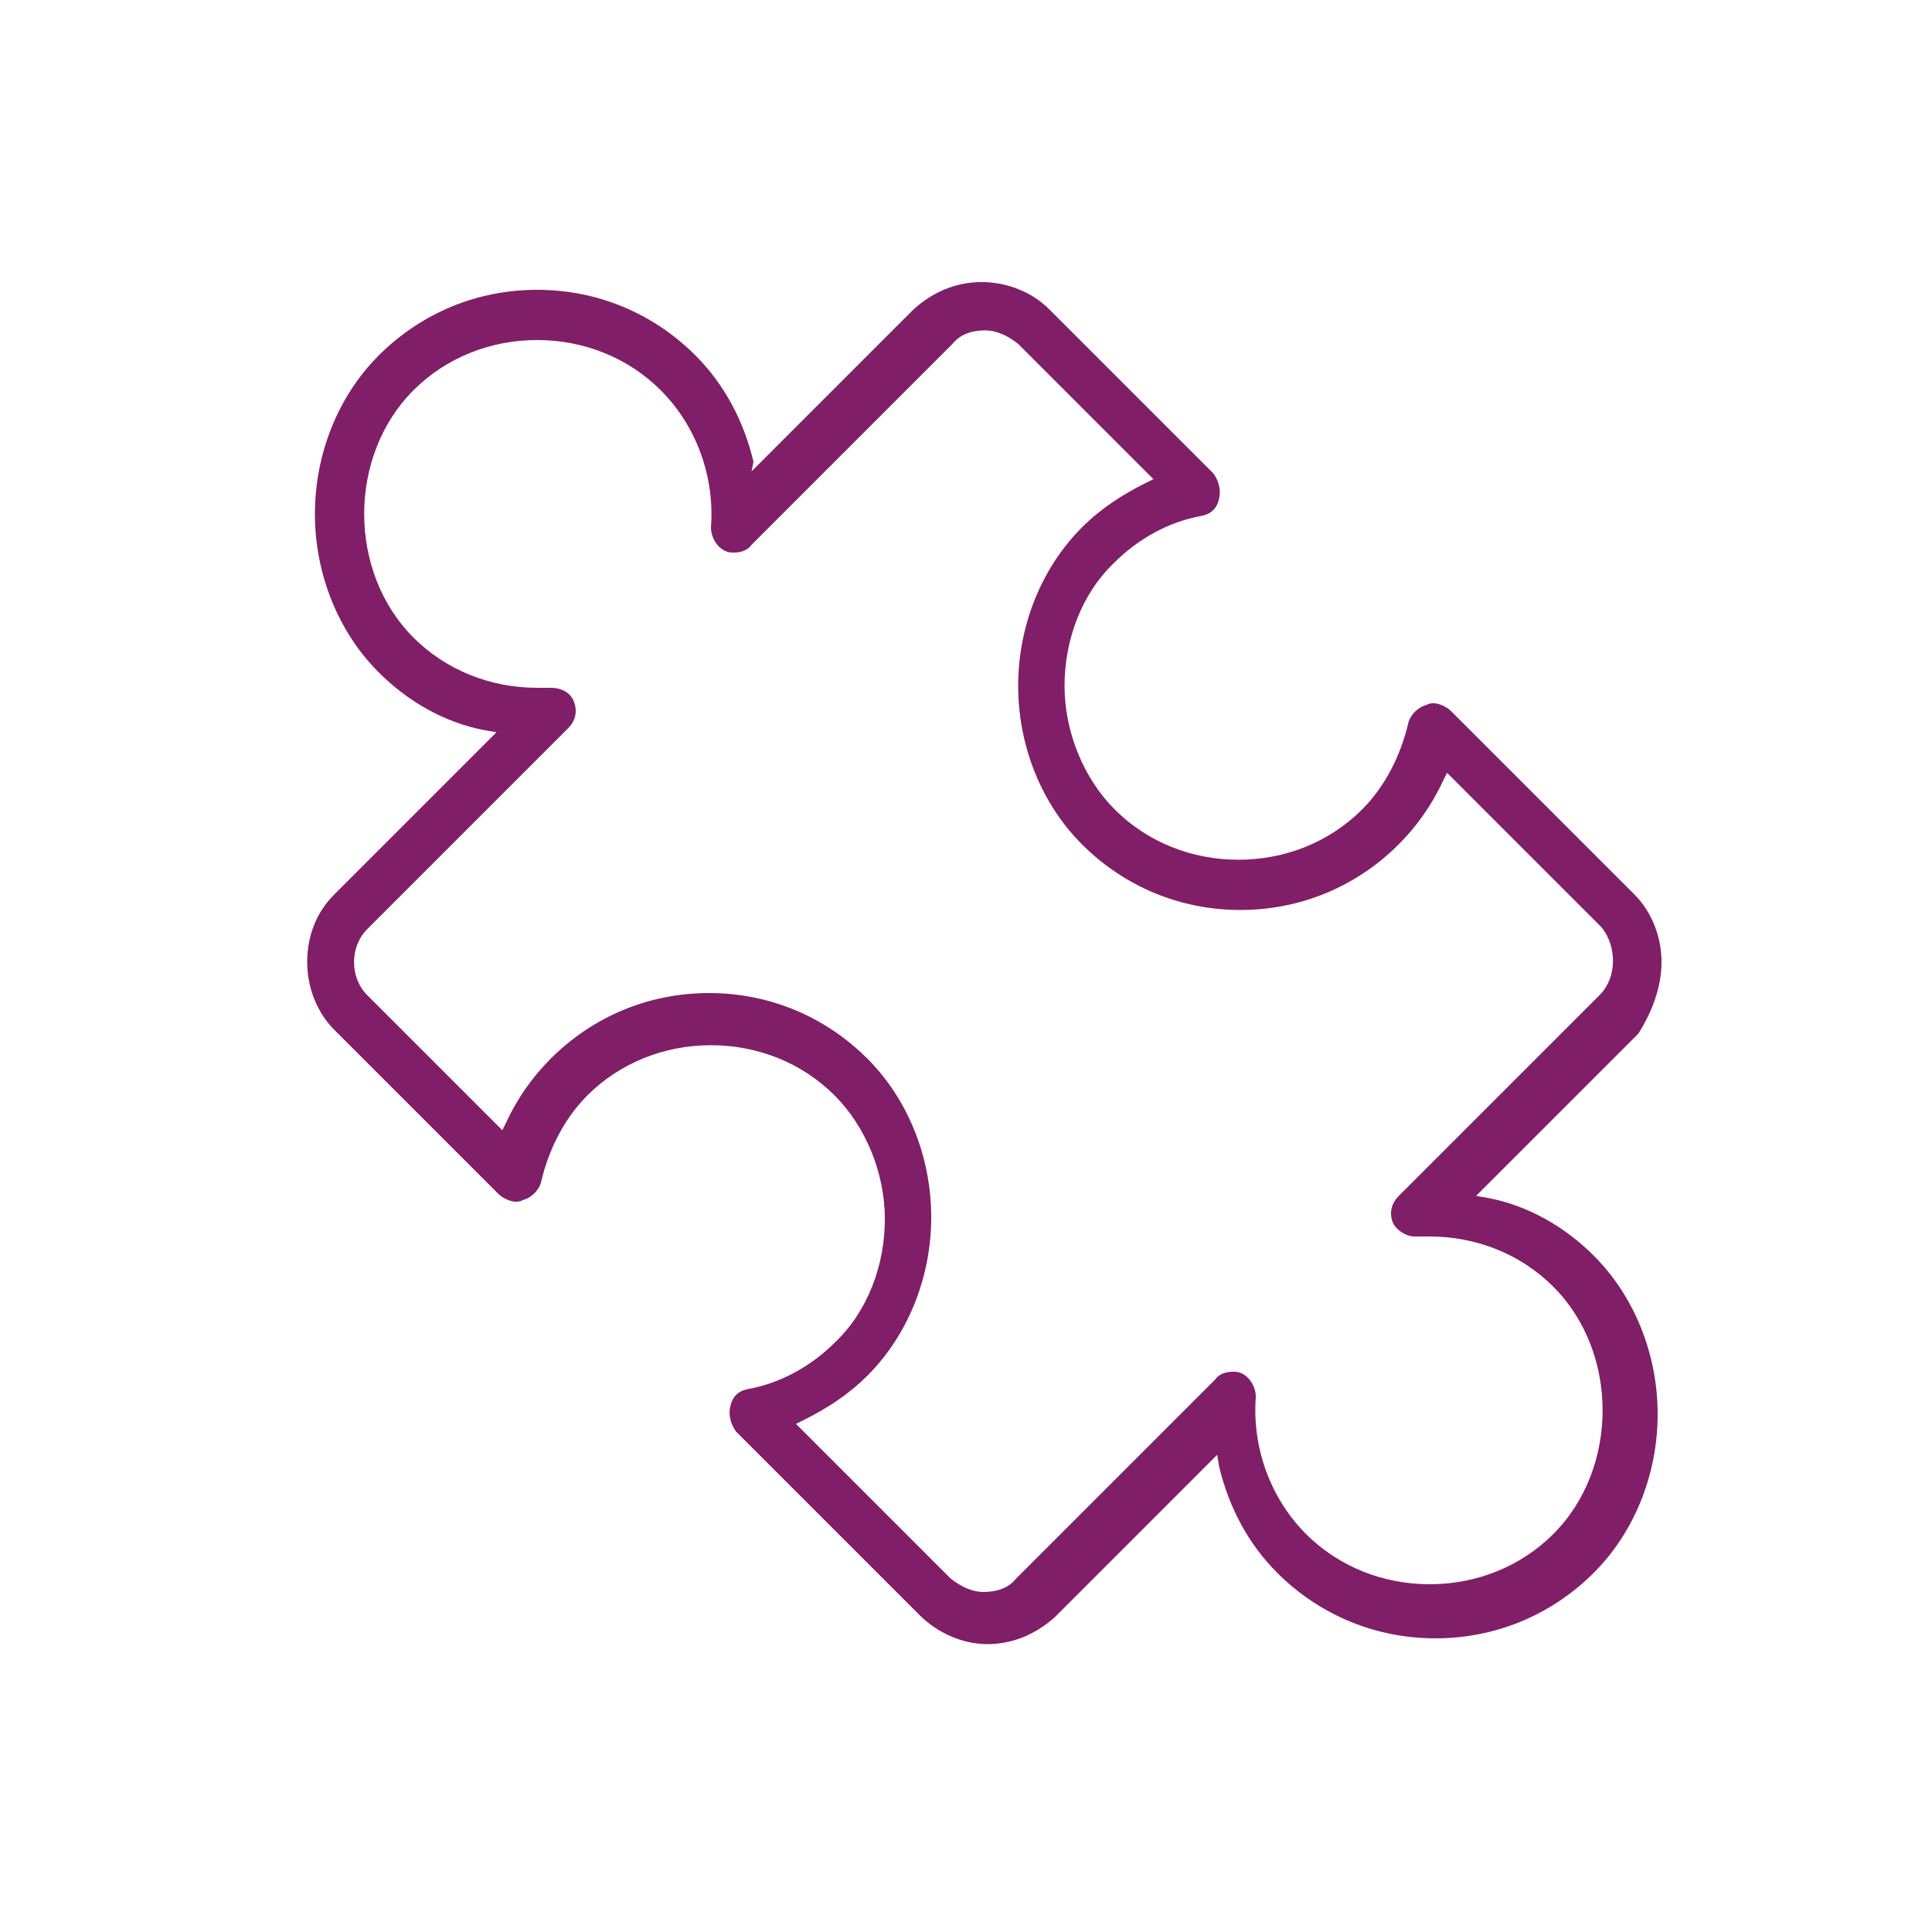 <?xml version="1.0" encoding="utf-8"?>
<!-- Generator: Adobe Illustrator 18.1.1, SVG Export Plug-In . SVG Version: 6.00 Build 0)  -->
<svg version="1.1" xmlns="http://www.w3.org/2000/svg" xmlns:xlink="http://www.w3.org/1999/xlink" x="0px" y="0px"
	 viewBox="0 0 100 100" enable-background="new 0 0 100 100" xml:space="preserve">
<g id="GUIDES">
</g>
<g id="ICONS_-_BLACK" display="none">
	<g display="inline">
		<g>
			<path d="M86,49.8c0-1.3-0.5-2.6-1.4-3.5l-9.5-9.5c-0.2-0.2-0.6-0.4-0.9-0.4c-0.1,0-0.2,0-0.4,0.1c-0.4,0.1-0.8,0.5-0.9,0.9
				c-0.4,1.7-1.2,3.3-2.4,4.5c-1.7,1.7-4,2.6-6.4,2.6c-2.4,0-4.7-0.9-6.4-2.6c-1.6-1.6-2.6-4-2.6-6.4c0-2.4,0.9-4.8,2.6-6.4
				c1.2-1.2,2.8-2.1,4.5-2.4c0.5-0.1,0.8-0.4,0.9-0.9c0.1-0.4,0-0.9-0.3-1.3l-8.5-8.5c-0.9-0.9-2.2-1.4-3.5-1.4
				c-1.3,0-2.5,0.5-3.5,1.4l-8.4,8.4L39,23.9c-0.5-2.1-1.5-4-3-5.5c-2.2-2.2-5.1-3.4-8.2-3.4s-6,1.2-8.2,3.4
				c-2.1,2.1-3.3,5.1-3.3,8.2c0,3.1,1.2,6.1,3.3,8.2c1.5,1.5,3.4,2.6,5.5,3l0.6,0.1l-8.4,8.4c-0.9,0.9-1.4,2.1-1.4,3.5
				c0,1.3,0.5,2.6,1.4,3.5l8.5,8.5c0.2,0.2,0.6,0.4,0.9,0.4c0.1,0,0.2,0,0.4-0.1c0.4-0.1,0.8-0.5,0.9-0.9c0.4-1.7,1.2-3.3,2.4-4.5
				c1.7-1.7,4-2.6,6.4-2.6s4.7,0.9,6.4,2.6c1.6,1.6,2.6,4,2.6,6.4c0,2.4-0.9,4.8-2.6,6.4c-1.2,1.2-2.8,2.1-4.5,2.4
				c-0.5,0.1-0.8,0.4-0.9,0.9c-0.1,0.4,0,0.9,0.3,1.3l9.5,9.5c0.9,0.9,2.2,1.5,3.5,1.5c1.3,0,2.5-0.5,3.5-1.4l8.4-8.4l0.1,0.6
				c0.5,2.1,1.5,4,3,5.5c2.2,2.2,5.1,3.4,8.2,3.4c3.1,0,6-1.2,8.2-3.4c2.1-2.1,3.3-5.1,3.3-8.2c0-3.1-1.2-6.1-3.3-8.2
				c-1.5-1.5-3.4-2.6-5.5-3l-0.6-0.1l8.4-8.4C85.5,52.4,86,51.1,86,49.8z M82.8,51.5L72.4,61.9c-0.4,0.4-0.5,0.9-0.3,1.4
				c0.2,0.4,0.7,0.7,1.1,0.7l0.1,0c0.2,0,0.5,0,0.7,0c2.4,0,4.7,0.9,6.4,2.6c3.4,3.4,3.4,9.4,0,12.8c-1.7,1.7-4,2.6-6.4,2.6
				c-2.4,0-4.7-0.9-6.4-2.6c-1.8-1.8-2.8-4.4-2.6-7.1c0-0.5-0.3-1-0.7-1.2c-0.2-0.1-0.3-0.1-0.5-0.1c-0.3,0-0.7,0.1-0.9,0.4
				L52.6,81.7c-0.4,0.5-1,0.7-1.7,0.7c-0.6,0-1.2-0.3-1.7-0.7l-8-8l0.4-0.2c1.2-0.6,2.3-1.3,3.3-2.3c2.1-2.1,3.3-5.1,3.3-8.2
				c0-3.1-1.2-6.1-3.3-8.2c-2.2-2.2-5.1-3.4-8.2-3.4c-3.1,0-6,1.2-8.2,3.4c-0.9,0.9-1.7,2-2.3,3.3l-0.2,0.4l-7-7
				c-0.9-0.9-0.9-2.5,0-3.4l10.4-10.4c0.4-0.4,0.5-0.9,0.3-1.4c-0.2-0.5-0.7-0.7-1.2-0.7c-0.2,0-0.5,0-0.7,0c-2.4,0-4.7-0.9-6.4-2.6
				c-3.4-3.4-3.4-9.4,0-12.8c1.7-1.7,4-2.6,6.4-2.6c2.4,0,4.7,0.9,6.4,2.6c1.8,1.8,2.8,4.4,2.6,7.1c0,0.5,0.3,1,0.7,1.2
				c0.2,0.1,0.3,0.1,0.5,0.1c0.3,0,0.7-0.1,0.9-0.4l10.4-10.4c0.4-0.5,1-0.7,1.7-0.7c0.6,0,1.2,0.3,1.7,0.7l7,7l-0.4,0.2
				c-1.2,0.6-2.3,1.3-3.3,2.3c-2.1,2.1-3.3,5.1-3.3,8.2c0,3.1,1.2,6.1,3.3,8.2c2.2,2.2,5.1,3.4,8.2,3.4c3.1,0,6-1.2,8.2-3.4
				c0.9-0.9,1.7-2,2.3-3.3l0.2-0.4l8,8C83.7,49,83.7,50.6,82.8,51.5z"/>
		</g>
	</g>
</g>
<g id="ICONS_-_DARK_PURPLE" display="none">
	<g display="inline">
		<g>
			<path fill="#4F2556" d="M86,49.8c0-1.3-0.5-2.6-1.4-3.5l-9.5-9.5c-0.2-0.2-0.6-0.4-0.9-0.4c-0.1,0-0.2,0-0.4,0.1
				c-0.4,0.1-0.8,0.5-0.9,0.9c-0.4,1.7-1.2,3.3-2.4,4.5c-1.7,1.7-4,2.6-6.4,2.6c-2.4,0-4.7-0.9-6.4-2.6c-1.6-1.6-2.6-4-2.6-6.4
				c0-2.4,0.9-4.8,2.6-6.4c1.2-1.2,2.8-2.1,4.5-2.4c0.5-0.1,0.8-0.4,0.9-0.9c0.1-0.4,0-0.9-0.3-1.3l-8.5-8.5
				c-0.9-0.9-2.2-1.4-3.5-1.4c-1.3,0-2.5,0.5-3.5,1.4l-8.4,8.4L39,23.9c-0.5-2.1-1.5-4-3-5.5c-2.2-2.2-5.1-3.4-8.2-3.4
				s-6,1.2-8.2,3.4c-2.1,2.1-3.3,5.1-3.3,8.2c0,3.1,1.2,6.1,3.3,8.2c1.5,1.5,3.4,2.6,5.5,3l0.6,0.1l-8.4,8.4
				c-0.9,0.9-1.4,2.1-1.4,3.5c0,1.3,0.5,2.6,1.4,3.5l8.5,8.5c0.2,0.2,0.6,0.4,0.9,0.4c0.1,0,0.2,0,0.4-0.1c0.4-0.1,0.8-0.5,0.9-0.9
				c0.4-1.7,1.2-3.3,2.4-4.5c1.7-1.7,4-2.6,6.4-2.6s4.7,0.9,6.4,2.6c1.6,1.6,2.6,4,2.6,6.4c0,2.4-0.9,4.8-2.6,6.4
				c-1.2,1.2-2.8,2.1-4.5,2.4c-0.5,0.1-0.8,0.4-0.9,0.9c-0.1,0.4,0,0.9,0.3,1.3l9.5,9.5c0.9,0.9,2.2,1.5,3.5,1.5
				c1.3,0,2.5-0.5,3.5-1.4l8.4-8.4l0.1,0.6c0.5,2.1,1.5,4,3,5.5c2.2,2.2,5.1,3.4,8.2,3.4c3.1,0,6-1.2,8.2-3.4
				c2.1-2.1,3.3-5.1,3.3-8.2c0-3.1-1.2-6.1-3.3-8.2c-1.5-1.5-3.4-2.6-5.5-3l-0.6-0.1l8.4-8.4C85.5,52.4,86,51.1,86,49.8z M82.8,51.5
				L72.4,61.9c-0.4,0.4-0.5,0.9-0.3,1.4c0.2,0.4,0.7,0.7,1.1,0.7l0.1,0c0.2,0,0.5,0,0.7,0c2.4,0,4.7,0.9,6.4,2.6
				c3.4,3.4,3.4,9.4,0,12.8c-1.7,1.7-4,2.6-6.4,2.6c-2.4,0-4.7-0.9-6.4-2.6c-1.8-1.8-2.8-4.4-2.6-7.1c0-0.5-0.3-1-0.7-1.2
				c-0.2-0.1-0.3-0.1-0.5-0.1c-0.3,0-0.7,0.1-0.9,0.4L52.6,81.7c-0.4,0.5-1,0.7-1.7,0.7c-0.6,0-1.2-0.3-1.7-0.7l-8-8l0.4-0.2
				c1.2-0.6,2.3-1.3,3.3-2.3c2.1-2.1,3.3-5.1,3.3-8.2c0-3.1-1.2-6.1-3.3-8.2c-2.2-2.2-5.1-3.4-8.2-3.4c-3.1,0-6,1.2-8.2,3.4
				c-0.9,0.9-1.7,2-2.3,3.3l-0.2,0.4l-7-7c-0.9-0.9-0.9-2.5,0-3.4l10.4-10.4c0.4-0.4,0.5-0.9,0.3-1.4c-0.2-0.5-0.7-0.7-1.2-0.7
				c-0.2,0-0.5,0-0.7,0c-2.4,0-4.7-0.9-6.4-2.6c-3.4-3.4-3.4-9.4,0-12.8c1.7-1.7,4-2.6,6.4-2.6c2.4,0,4.7,0.9,6.4,2.6
				c1.8,1.8,2.8,4.4,2.6,7.1c0,0.5,0.3,1,0.7,1.2c0.2,0.1,0.3,0.1,0.5,0.1c0.3,0,0.7-0.1,0.9-0.4l10.4-10.4c0.4-0.5,1-0.7,1.7-0.7
				c0.6,0,1.2,0.3,1.7,0.7l7,7l-0.4,0.2c-1.2,0.6-2.3,1.3-3.3,2.3c-2.1,2.1-3.3,5.1-3.3,8.2c0,3.1,1.2,6.1,3.3,8.2
				c2.2,2.2,5.1,3.4,8.2,3.4c3.1,0,6-1.2,8.2-3.4c0.9-0.9,1.7-2,2.3-3.3l0.2-0.4l8,8C83.7,49,83.7,50.6,82.8,51.5z"/>
		</g>
	</g>
</g>
<g id="ICONS_-_WARM_GREY" display="none">
	<g display="inline">
		<g>
			<path fill="#534C63" d="M86,49.8c0-1.3-0.5-2.6-1.4-3.5l-9.5-9.5c-0.2-0.2-0.6-0.4-0.9-0.4c-0.1,0-0.2,0-0.4,0.1
				c-0.4,0.1-0.8,0.5-0.9,0.9c-0.4,1.7-1.2,3.3-2.4,4.5c-1.7,1.7-4,2.6-6.4,2.6c-2.4,0-4.7-0.9-6.4-2.6c-1.6-1.6-2.6-4-2.6-6.4
				c0-2.4,0.9-4.8,2.6-6.4c1.2-1.2,2.8-2.1,4.5-2.4c0.5-0.1,0.8-0.4,0.9-0.9c0.1-0.4,0-0.9-0.3-1.3l-8.5-8.5
				c-0.9-0.9-2.2-1.4-3.5-1.4c-1.3,0-2.5,0.5-3.5,1.4l-8.4,8.4L39,23.9c-0.5-2.1-1.5-4-3-5.5c-2.2-2.2-5.1-3.4-8.2-3.4
				s-6,1.2-8.2,3.4c-2.1,2.1-3.3,5.1-3.3,8.2c0,3.1,1.2,6.1,3.3,8.2c1.5,1.5,3.4,2.6,5.5,3l0.6,0.1l-8.4,8.4
				c-0.9,0.9-1.4,2.1-1.4,3.5c0,1.3,0.5,2.6,1.4,3.5l8.5,8.5c0.2,0.2,0.6,0.4,0.9,0.4c0.1,0,0.2,0,0.4-0.1c0.4-0.1,0.8-0.5,0.9-0.9
				c0.4-1.7,1.2-3.3,2.4-4.5c1.7-1.7,4-2.6,6.4-2.6s4.7,0.9,6.4,2.6c1.6,1.6,2.6,4,2.6,6.4c0,2.4-0.9,4.8-2.6,6.4
				c-1.2,1.2-2.8,2.1-4.5,2.4c-0.5,0.1-0.8,0.4-0.9,0.9c-0.1,0.4,0,0.9,0.3,1.3l9.5,9.5c0.9,0.9,2.2,1.5,3.5,1.5
				c1.3,0,2.5-0.5,3.5-1.4l8.4-8.4l0.1,0.6c0.5,2.1,1.5,4,3,5.5c2.2,2.2,5.1,3.4,8.2,3.4c3.1,0,6-1.2,8.2-3.4
				c2.1-2.1,3.3-5.1,3.3-8.2c0-3.1-1.2-6.1-3.3-8.2c-1.5-1.5-3.4-2.6-5.5-3l-0.6-0.1l8.4-8.4C85.5,52.4,86,51.1,86,49.8z M82.8,51.5
				L72.4,61.9c-0.4,0.4-0.5,0.9-0.3,1.4c0.2,0.4,0.7,0.7,1.1,0.7l0.1,0c0.2,0,0.5,0,0.7,0c2.4,0,4.7,0.9,6.4,2.6
				c3.4,3.4,3.4,9.4,0,12.8c-1.7,1.7-4,2.6-6.4,2.6c-2.4,0-4.7-0.9-6.4-2.6c-1.8-1.8-2.8-4.4-2.6-7.1c0-0.5-0.3-1-0.7-1.2
				c-0.2-0.1-0.3-0.1-0.5-0.1c-0.3,0-0.7,0.1-0.9,0.4L52.6,81.7c-0.4,0.5-1,0.7-1.7,0.7c-0.6,0-1.2-0.3-1.7-0.7l-8-8l0.4-0.2
				c1.2-0.6,2.3-1.3,3.3-2.3c2.1-2.1,3.3-5.1,3.3-8.2c0-3.1-1.2-6.1-3.3-8.2c-2.2-2.2-5.1-3.4-8.2-3.4c-3.1,0-6,1.2-8.2,3.4
				c-0.9,0.9-1.7,2-2.3,3.3l-0.2,0.4l-7-7c-0.9-0.9-0.9-2.5,0-3.4l10.4-10.4c0.4-0.4,0.5-0.9,0.3-1.4c-0.2-0.5-0.7-0.7-1.2-0.7
				c-0.2,0-0.5,0-0.7,0c-2.4,0-4.7-0.9-6.4-2.6c-3.4-3.4-3.4-9.4,0-12.8c1.7-1.7,4-2.6,6.4-2.6c2.4,0,4.7,0.9,6.4,2.6
				c1.8,1.8,2.8,4.4,2.6,7.1c0,0.5,0.3,1,0.7,1.2c0.2,0.1,0.3,0.1,0.5,0.1c0.3,0,0.7-0.1,0.9-0.4l10.4-10.4c0.4-0.5,1-0.7,1.7-0.7
				c0.6,0,1.2,0.3,1.7,0.7l7,7l-0.4,0.2c-1.2,0.6-2.3,1.3-3.3,2.3c-2.1,2.1-3.3,5.1-3.3,8.2c0,3.1,1.2,6.1,3.3,8.2
				c2.2,2.2,5.1,3.4,8.2,3.4c3.1,0,6-1.2,8.2-3.4c0.9-0.9,1.7-2,2.3-3.3l0.2-0.4l8,8C83.7,49,83.7,50.6,82.8,51.5z"/>
		</g>
	</g>
</g>
<g id="ICONS_-_SKRILL_TEAL" display="none">
	<g display="inline">
		<g>
			<path fill="#41AEB5" d="M86,49.8c0-1.3-0.5-2.6-1.4-3.5l-9.5-9.5c-0.2-0.2-0.6-0.4-0.9-0.4c-0.1,0-0.2,0-0.4,0.1
				c-0.4,0.1-0.8,0.5-0.9,0.9c-0.4,1.7-1.2,3.3-2.4,4.5c-1.7,1.7-4,2.6-6.4,2.6c-2.4,0-4.7-0.9-6.4-2.6c-1.6-1.6-2.6-4-2.6-6.4
				c0-2.4,0.9-4.8,2.6-6.4c1.2-1.2,2.8-2.1,4.5-2.4c0.5-0.1,0.8-0.4,0.9-0.9c0.1-0.4,0-0.9-0.3-1.3l-8.5-8.5
				c-0.9-0.9-2.2-1.4-3.5-1.4c-1.3,0-2.5,0.5-3.5,1.4l-8.4,8.4L39,23.9c-0.5-2.1-1.5-4-3-5.5c-2.2-2.2-5.1-3.4-8.2-3.4
				s-6,1.2-8.2,3.4c-2.1,2.1-3.3,5.1-3.3,8.2c0,3.1,1.2,6.1,3.3,8.2c1.5,1.5,3.4,2.6,5.5,3l0.6,0.1l-8.4,8.4
				c-0.9,0.9-1.4,2.1-1.4,3.5c0,1.3,0.5,2.6,1.4,3.5l8.5,8.5c0.2,0.2,0.6,0.4,0.9,0.4c0.1,0,0.2,0,0.4-0.1c0.4-0.1,0.8-0.5,0.9-0.9
				c0.4-1.7,1.2-3.3,2.4-4.5c1.7-1.7,4-2.6,6.4-2.6s4.7,0.9,6.4,2.6c1.6,1.6,2.6,4,2.6,6.4c0,2.4-0.9,4.8-2.6,6.4
				c-1.2,1.2-2.8,2.1-4.5,2.4c-0.5,0.1-0.8,0.4-0.9,0.9c-0.1,0.4,0,0.9,0.3,1.3l9.5,9.5c0.9,0.9,2.2,1.5,3.5,1.5
				c1.3,0,2.5-0.5,3.5-1.4l8.4-8.4l0.1,0.6c0.5,2.1,1.5,4,3,5.5c2.2,2.2,5.1,3.4,8.2,3.4c3.1,0,6-1.2,8.2-3.4
				c2.1-2.1,3.3-5.1,3.3-8.2c0-3.1-1.2-6.1-3.3-8.2c-1.5-1.5-3.4-2.6-5.5-3l-0.6-0.1l8.4-8.4C85.5,52.4,86,51.1,86,49.8z M82.8,51.5
				L72.4,61.9c-0.4,0.4-0.5,0.9-0.3,1.4c0.2,0.4,0.7,0.7,1.1,0.7l0.1,0c0.2,0,0.5,0,0.7,0c2.4,0,4.7,0.9,6.4,2.6
				c3.4,3.4,3.4,9.4,0,12.8c-1.7,1.7-4,2.6-6.4,2.6c-2.4,0-4.7-0.9-6.4-2.6c-1.8-1.8-2.8-4.4-2.6-7.1c0-0.5-0.3-1-0.7-1.2
				c-0.2-0.1-0.3-0.1-0.5-0.1c-0.3,0-0.7,0.1-0.9,0.4L52.6,81.7c-0.4,0.5-1,0.7-1.7,0.7c-0.6,0-1.2-0.3-1.7-0.7l-8-8l0.4-0.2
				c1.2-0.6,2.3-1.3,3.3-2.3c2.1-2.1,3.3-5.1,3.3-8.2c0-3.1-1.2-6.1-3.3-8.2c-2.2-2.2-5.1-3.4-8.2-3.4c-3.1,0-6,1.2-8.2,3.4
				c-0.9,0.9-1.7,2-2.3,3.3l-0.2,0.4l-7-7c-0.9-0.9-0.9-2.5,0-3.4l10.4-10.4c0.4-0.4,0.5-0.9,0.3-1.4c-0.2-0.5-0.7-0.7-1.2-0.7
				c-0.2,0-0.5,0-0.7,0c-2.4,0-4.7-0.9-6.4-2.6c-3.4-3.4-3.4-9.4,0-12.8c1.7-1.7,4-2.6,6.4-2.6c2.4,0,4.7,0.9,6.4,2.6
				c1.8,1.8,2.8,4.4,2.6,7.1c0,0.5,0.3,1,0.7,1.2c0.2,0.1,0.3,0.1,0.5,0.1c0.3,0,0.7-0.1,0.9-0.4l10.4-10.4c0.4-0.5,1-0.7,1.7-0.7
				c0.6,0,1.2,0.3,1.7,0.7l7,7l-0.4,0.2c-1.2,0.6-2.3,1.3-3.3,2.3c-2.1,2.1-3.3,5.1-3.3,8.2c0,3.1,1.2,6.1,3.3,8.2
				c2.2,2.2,5.1,3.4,8.2,3.4c3.1,0,6-1.2,8.2-3.4c0.9-0.9,1.7-2,2.3-3.3l0.2-0.4l8,8C83.7,49,83.7,50.6,82.8,51.5z"/>
		</g>
	</g>
</g>
<g id="ICONS_-_SKRILL_PURPLE">
	<g>
		<g>
			<path fill="#811E68" d="M86,49.8c0-1.3-0.5-2.6-1.4-3.5l-9.5-9.5c-0.2-0.2-0.6-0.4-0.9-0.4c-0.1,0-0.2,0-0.4,0.1
				c-0.4,0.1-0.8,0.5-0.9,0.9c-0.4,1.7-1.2,3.3-2.4,4.5c-1.7,1.7-4,2.6-6.4,2.6c-2.4,0-4.7-0.9-6.4-2.6c-1.6-1.6-2.6-4-2.6-6.4
				c0-2.4,0.9-4.8,2.6-6.4c1.2-1.2,2.8-2.1,4.5-2.4c0.5-0.1,0.8-0.4,0.9-0.9c0.1-0.4,0-0.9-0.3-1.3l-8.5-8.5
				c-0.9-0.9-2.2-1.4-3.5-1.4c-1.3,0-2.5,0.5-3.5,1.4l-8.4,8.4L39,23.9c-0.5-2.1-1.5-4-3-5.5c-2.2-2.2-5.1-3.4-8.2-3.4
				s-6,1.2-8.2,3.4c-2.1,2.1-3.3,5.1-3.3,8.2c0,3.1,1.2,6.1,3.3,8.2c1.5,1.5,3.4,2.6,5.5,3l0.6,0.1l-8.4,8.4
				c-0.9,0.9-1.4,2.1-1.4,3.5c0,1.3,0.5,2.6,1.4,3.5l8.5,8.5c0.2,0.2,0.6,0.4,0.9,0.4c0.1,0,0.2,0,0.4-0.1c0.4-0.1,0.8-0.5,0.9-0.9
				c0.4-1.7,1.2-3.3,2.4-4.5c1.7-1.7,4-2.6,6.4-2.6s4.7,0.9,6.4,2.6c1.6,1.6,2.6,4,2.6,6.4c0,2.4-0.9,4.8-2.6,6.4
				c-1.2,1.2-2.8,2.1-4.5,2.4c-0.5,0.1-0.8,0.4-0.9,0.9c-0.1,0.4,0,0.9,0.3,1.3l9.5,9.5c0.9,0.9,2.2,1.5,3.5,1.5
				c1.3,0,2.5-0.5,3.5-1.4l8.4-8.4l0.1,0.6c0.5,2.1,1.5,4,3,5.5c2.2,2.2,5.1,3.4,8.2,3.4c3.1,0,6-1.2,8.2-3.4
				c2.1-2.1,3.3-5.1,3.3-8.2c0-3.1-1.2-6.1-3.3-8.2c-1.5-1.5-3.4-2.6-5.5-3l-0.6-0.1l8.4-8.4C85.5,52.4,86,51.1,86,49.8z M82.8,51.5
				L72.4,61.9c-0.4,0.4-0.5,0.9-0.3,1.4c0.2,0.4,0.7,0.7,1.1,0.7l0.1,0c0.2,0,0.5,0,0.7,0c2.4,0,4.7,0.9,6.4,2.6
				c3.4,3.4,3.4,9.4,0,12.8c-1.7,1.7-4,2.6-6.4,2.6c-2.4,0-4.7-0.9-6.4-2.6c-1.8-1.8-2.8-4.4-2.6-7.1c0-0.5-0.3-1-0.7-1.2
				c-0.2-0.1-0.3-0.1-0.5-0.1c-0.3,0-0.7,0.1-0.9,0.4L52.6,81.7c-0.4,0.5-1,0.7-1.7,0.7c-0.6,0-1.2-0.3-1.7-0.7l-8-8l0.4-0.2
				c1.2-0.6,2.3-1.3,3.3-2.3c2.1-2.1,3.3-5.1,3.3-8.2c0-3.1-1.2-6.1-3.3-8.2c-2.2-2.2-5.1-3.4-8.2-3.4c-3.1,0-6,1.2-8.2,3.4
				c-0.9,0.9-1.7,2-2.3,3.3l-0.2,0.4l-7-7c-0.9-0.9-0.9-2.5,0-3.4l10.4-10.4c0.4-0.4,0.5-0.9,0.3-1.4c-0.2-0.5-0.7-0.7-1.2-0.7
				c-0.2,0-0.5,0-0.7,0c-2.4,0-4.7-0.9-6.4-2.6c-3.4-3.4-3.4-9.4,0-12.8c1.7-1.7,4-2.6,6.4-2.6c2.4,0,4.7,0.9,6.4,2.6
				c1.8,1.8,2.8,4.4,2.6,7.1c0,0.5,0.3,1,0.7,1.2c0.2,0.1,0.3,0.1,0.5,0.1c0.3,0,0.7-0.1,0.9-0.4l10.4-10.4c0.4-0.5,1-0.7,1.7-0.7
				c0.6,0,1.2,0.3,1.7,0.7l7,7l-0.4,0.2c-1.2,0.6-2.3,1.3-3.3,2.3c-2.1,2.1-3.3,5.1-3.3,8.2c0,3.1,1.2,6.1,3.3,8.2
				c2.2,2.2,5.1,3.4,8.2,3.4c3.1,0,6-1.2,8.2-3.4c0.9-0.9,1.7-2,2.3-3.3l0.2-0.4l8,8C83.7,49,83.7,50.6,82.8,51.5z"/>
		</g>
	</g>
</g>
<g id="ICONS_-_WHITE" display="none">
	<g display="inline">
		<g>
			<path fill="#FFFFFF" d="M86,49.8c0-1.3-0.5-2.6-1.4-3.5l-9.5-9.5c-0.2-0.2-0.6-0.4-0.9-0.4c-0.1,0-0.2,0-0.4,0.1
				c-0.4,0.1-0.8,0.5-0.9,0.9c-0.4,1.7-1.2,3.3-2.4,4.5c-1.7,1.7-4,2.6-6.4,2.6c-2.4,0-4.7-0.9-6.4-2.6c-1.6-1.6-2.6-4-2.6-6.4
				c0-2.4,0.9-4.8,2.6-6.4c1.2-1.2,2.8-2.1,4.5-2.4c0.5-0.1,0.8-0.4,0.9-0.9c0.1-0.4,0-0.9-0.3-1.3l-8.5-8.5
				c-0.9-0.9-2.2-1.4-3.5-1.4c-1.3,0-2.5,0.5-3.5,1.4l-8.4,8.4L39,23.9c-0.5-2.1-1.5-4-3-5.5c-2.2-2.2-5.1-3.4-8.2-3.4
				s-6,1.2-8.2,3.4c-2.1,2.1-3.3,5.1-3.3,8.2c0,3.1,1.2,6.1,3.3,8.2c1.5,1.5,3.4,2.6,5.5,3l0.6,0.1l-8.4,8.4
				c-0.9,0.9-1.4,2.1-1.4,3.5c0,1.3,0.5,2.6,1.4,3.5l8.5,8.5c0.2,0.2,0.6,0.4,0.9,0.4c0.1,0,0.2,0,0.4-0.1c0.4-0.1,0.8-0.5,0.9-0.9
				c0.4-1.7,1.2-3.3,2.4-4.5c1.7-1.7,4-2.6,6.4-2.6s4.7,0.9,6.4,2.6c1.6,1.6,2.6,4,2.6,6.4c0,2.4-0.9,4.8-2.6,6.4
				c-1.2,1.2-2.8,2.1-4.5,2.4c-0.5,0.1-0.8,0.4-0.9,0.9c-0.1,0.4,0,0.9,0.3,1.3l9.5,9.5c0.9,0.9,2.2,1.5,3.5,1.5
				c1.3,0,2.5-0.5,3.5-1.4l8.4-8.4l0.1,0.6c0.5,2.1,1.5,4,3,5.5c2.2,2.2,5.1,3.4,8.2,3.4c3.1,0,6-1.2,8.2-3.4
				c2.1-2.1,3.3-5.1,3.3-8.2c0-3.1-1.2-6.1-3.3-8.2c-1.5-1.5-3.4-2.6-5.5-3l-0.6-0.1l8.4-8.4C85.5,52.4,86,51.1,86,49.8z M82.8,51.5
				L72.4,61.9c-0.4,0.4-0.5,0.9-0.3,1.4c0.2,0.4,0.7,0.7,1.1,0.7l0.1,0c0.2,0,0.5,0,0.7,0c2.4,0,4.7,0.9,6.4,2.6
				c3.4,3.4,3.4,9.4,0,12.8c-1.7,1.7-4,2.6-6.4,2.6c-2.4,0-4.7-0.9-6.4-2.6c-1.8-1.8-2.8-4.4-2.6-7.1c0-0.5-0.3-1-0.7-1.2
				c-0.2-0.1-0.3-0.1-0.5-0.1c-0.3,0-0.7,0.1-0.9,0.4L52.6,81.7c-0.4,0.5-1,0.7-1.7,0.7c-0.6,0-1.2-0.3-1.7-0.7l-8-8l0.4-0.2
				c1.2-0.6,2.3-1.3,3.3-2.3c2.1-2.1,3.3-5.1,3.3-8.2c0-3.1-1.2-6.1-3.3-8.2c-2.2-2.2-5.1-3.4-8.2-3.4c-3.1,0-6,1.2-8.2,3.4
				c-0.9,0.9-1.7,2-2.3,3.3l-0.2,0.4l-7-7c-0.9-0.9-0.9-2.5,0-3.4l10.4-10.4c0.4-0.4,0.5-0.9,0.3-1.4c-0.2-0.5-0.7-0.7-1.2-0.7
				c-0.2,0-0.5,0-0.7,0c-2.4,0-4.7-0.9-6.4-2.6c-3.4-3.4-3.4-9.4,0-12.8c1.7-1.7,4-2.6,6.4-2.6c2.4,0,4.7,0.9,6.4,2.6
				c1.8,1.8,2.8,4.4,2.6,7.1c0,0.5,0.3,1,0.7,1.2c0.2,0.1,0.3,0.1,0.5,0.1c0.3,0,0.7-0.1,0.9-0.4l10.4-10.4c0.4-0.5,1-0.7,1.7-0.7
				c0.6,0,1.2,0.3,1.7,0.7l7,7l-0.4,0.2c-1.2,0.6-2.3,1.3-3.3,2.3c-2.1,2.1-3.3,5.1-3.3,8.2c0,3.1,1.2,6.1,3.3,8.2
				c2.2,2.2,5.1,3.4,8.2,3.4c3.1,0,6-1.2,8.2-3.4c0.9-0.9,1.7-2,2.3-3.3l0.2-0.4l8,8C83.7,49,83.7,50.6,82.8,51.5z"/>
		</g>
	</g>
</g>
<g id="LABELS">
</g>
</svg>
